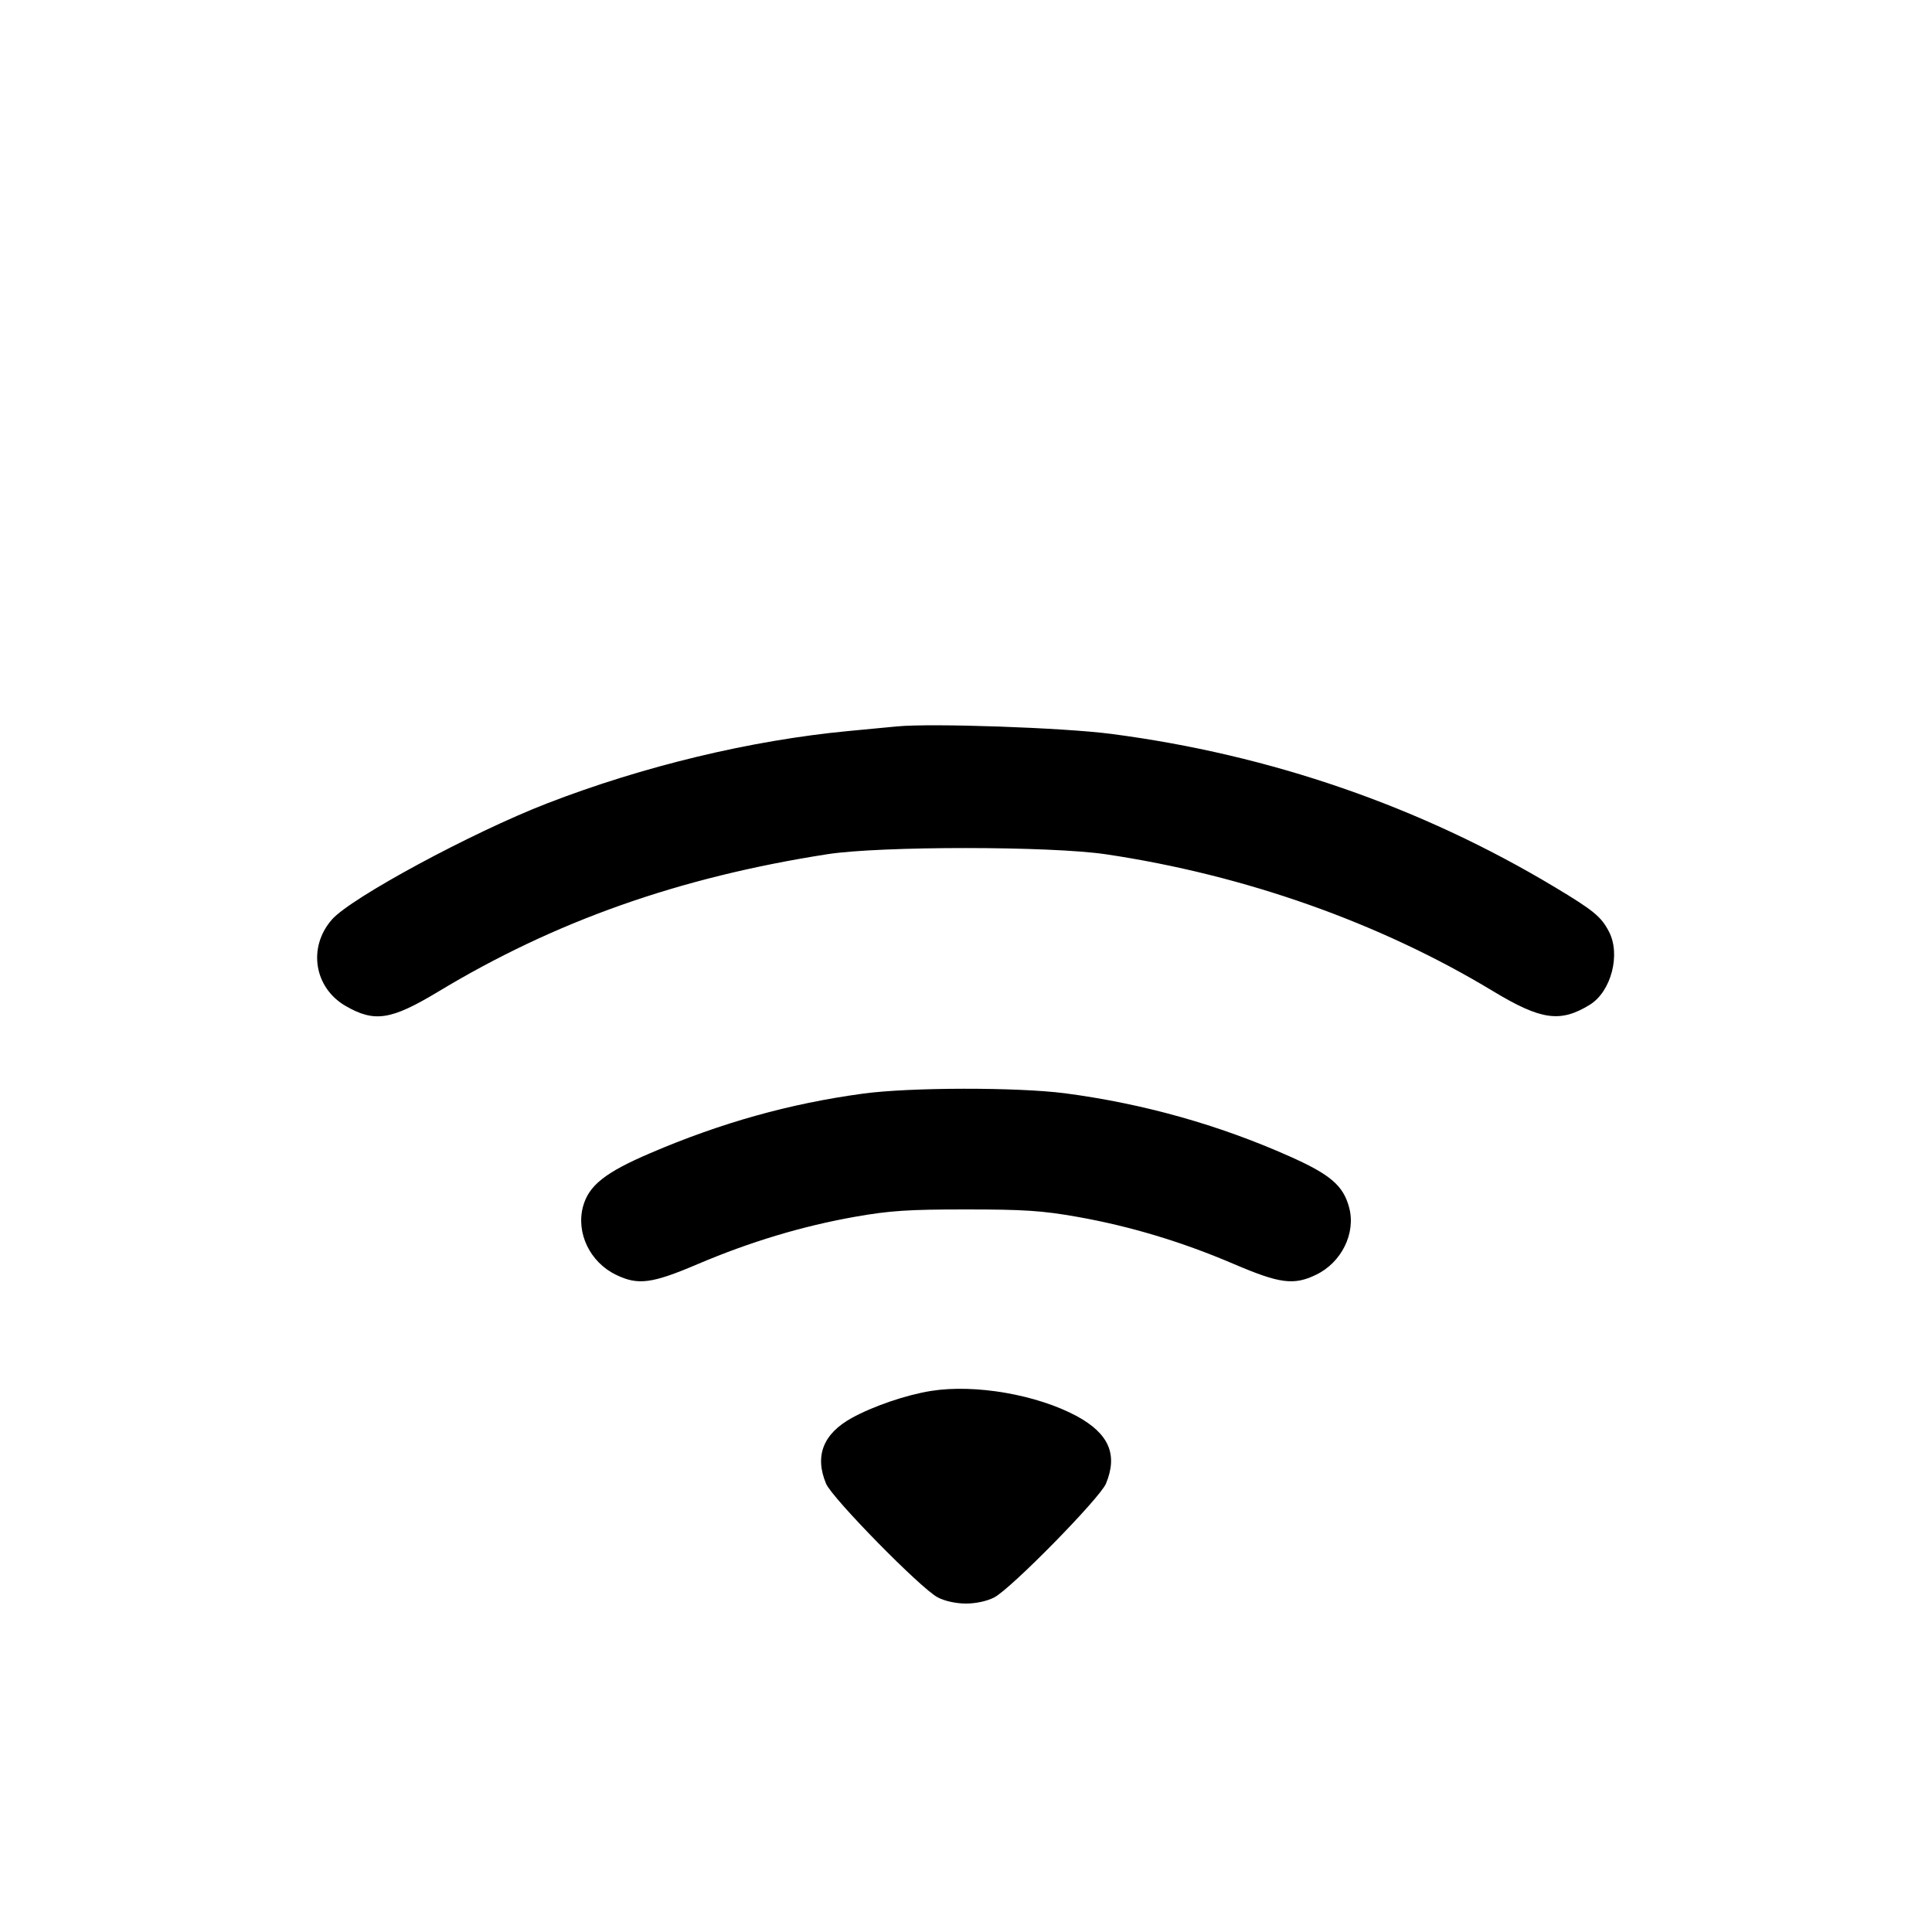 <svg width="1em" height="1em" viewBox="0 0 16 16" class="bi bi-wifi-2" fill="currentColor" xmlns="http://www.w3.org/2000/svg"><path d="M7.427 6.016 C 7.368 6.021,7.188 6.039,7.027 6.054 C 6.217 6.131,5.327 6.345,4.529 6.654 C 3.907 6.895,2.907 7.435,2.749 7.615 C 2.547 7.845,2.601 8.181,2.864 8.332 C 3.102 8.469,3.239 8.447,3.625 8.215 C 4.595 7.629,5.621 7.266,6.853 7.074 C 7.294 7.006,8.698 7.006,9.160 7.075 C 10.309 7.246,11.428 7.642,12.364 8.208 C 12.763 8.449,12.922 8.471,13.166 8.321 C 13.343 8.212,13.424 7.904,13.324 7.714 C 13.260 7.591,13.196 7.539,12.878 7.348 C 11.766 6.680,10.522 6.250,9.204 6.078 C 8.807 6.026,7.710 5.988,7.427 6.016 M7.147 9.057 C 6.540 9.139,5.970 9.299,5.385 9.550 C 5.011 9.710,4.875 9.818,4.828 9.993 C 4.770 10.212,4.886 10.453,5.101 10.557 C 5.284 10.646,5.398 10.631,5.780 10.468 C 6.213 10.284,6.641 10.155,7.080 10.077 C 7.370 10.026,7.520 10.016,8.000 10.016 C 8.480 10.016,8.630 10.026,8.920 10.077 C 9.360 10.155,9.788 10.284,10.218 10.468 C 10.599 10.631,10.715 10.646,10.899 10.557 C 11.111 10.455,11.230 10.212,11.173 10.000 C 11.125 9.819,11.018 9.727,10.681 9.577 C 10.091 9.314,9.465 9.139,8.819 9.054 C 8.423 9.003,7.535 9.004,7.147 9.057 M7.711 11.519 C 7.504 11.552,7.232 11.645,7.054 11.743 C 6.817 11.874,6.745 12.057,6.841 12.287 C 6.892 12.408,7.627 13.157,7.766 13.229 C 7.825 13.260,7.919 13.280,8.000 13.280 C 8.081 13.280,8.175 13.260,8.234 13.229 C 8.373 13.157,9.108 12.408,9.159 12.287 C 9.259 12.046,9.184 11.873,8.918 11.728 C 8.587 11.550,8.077 11.461,7.711 11.519 " stroke="none" fill="black" fill-rule="evenodd"></path></svg>